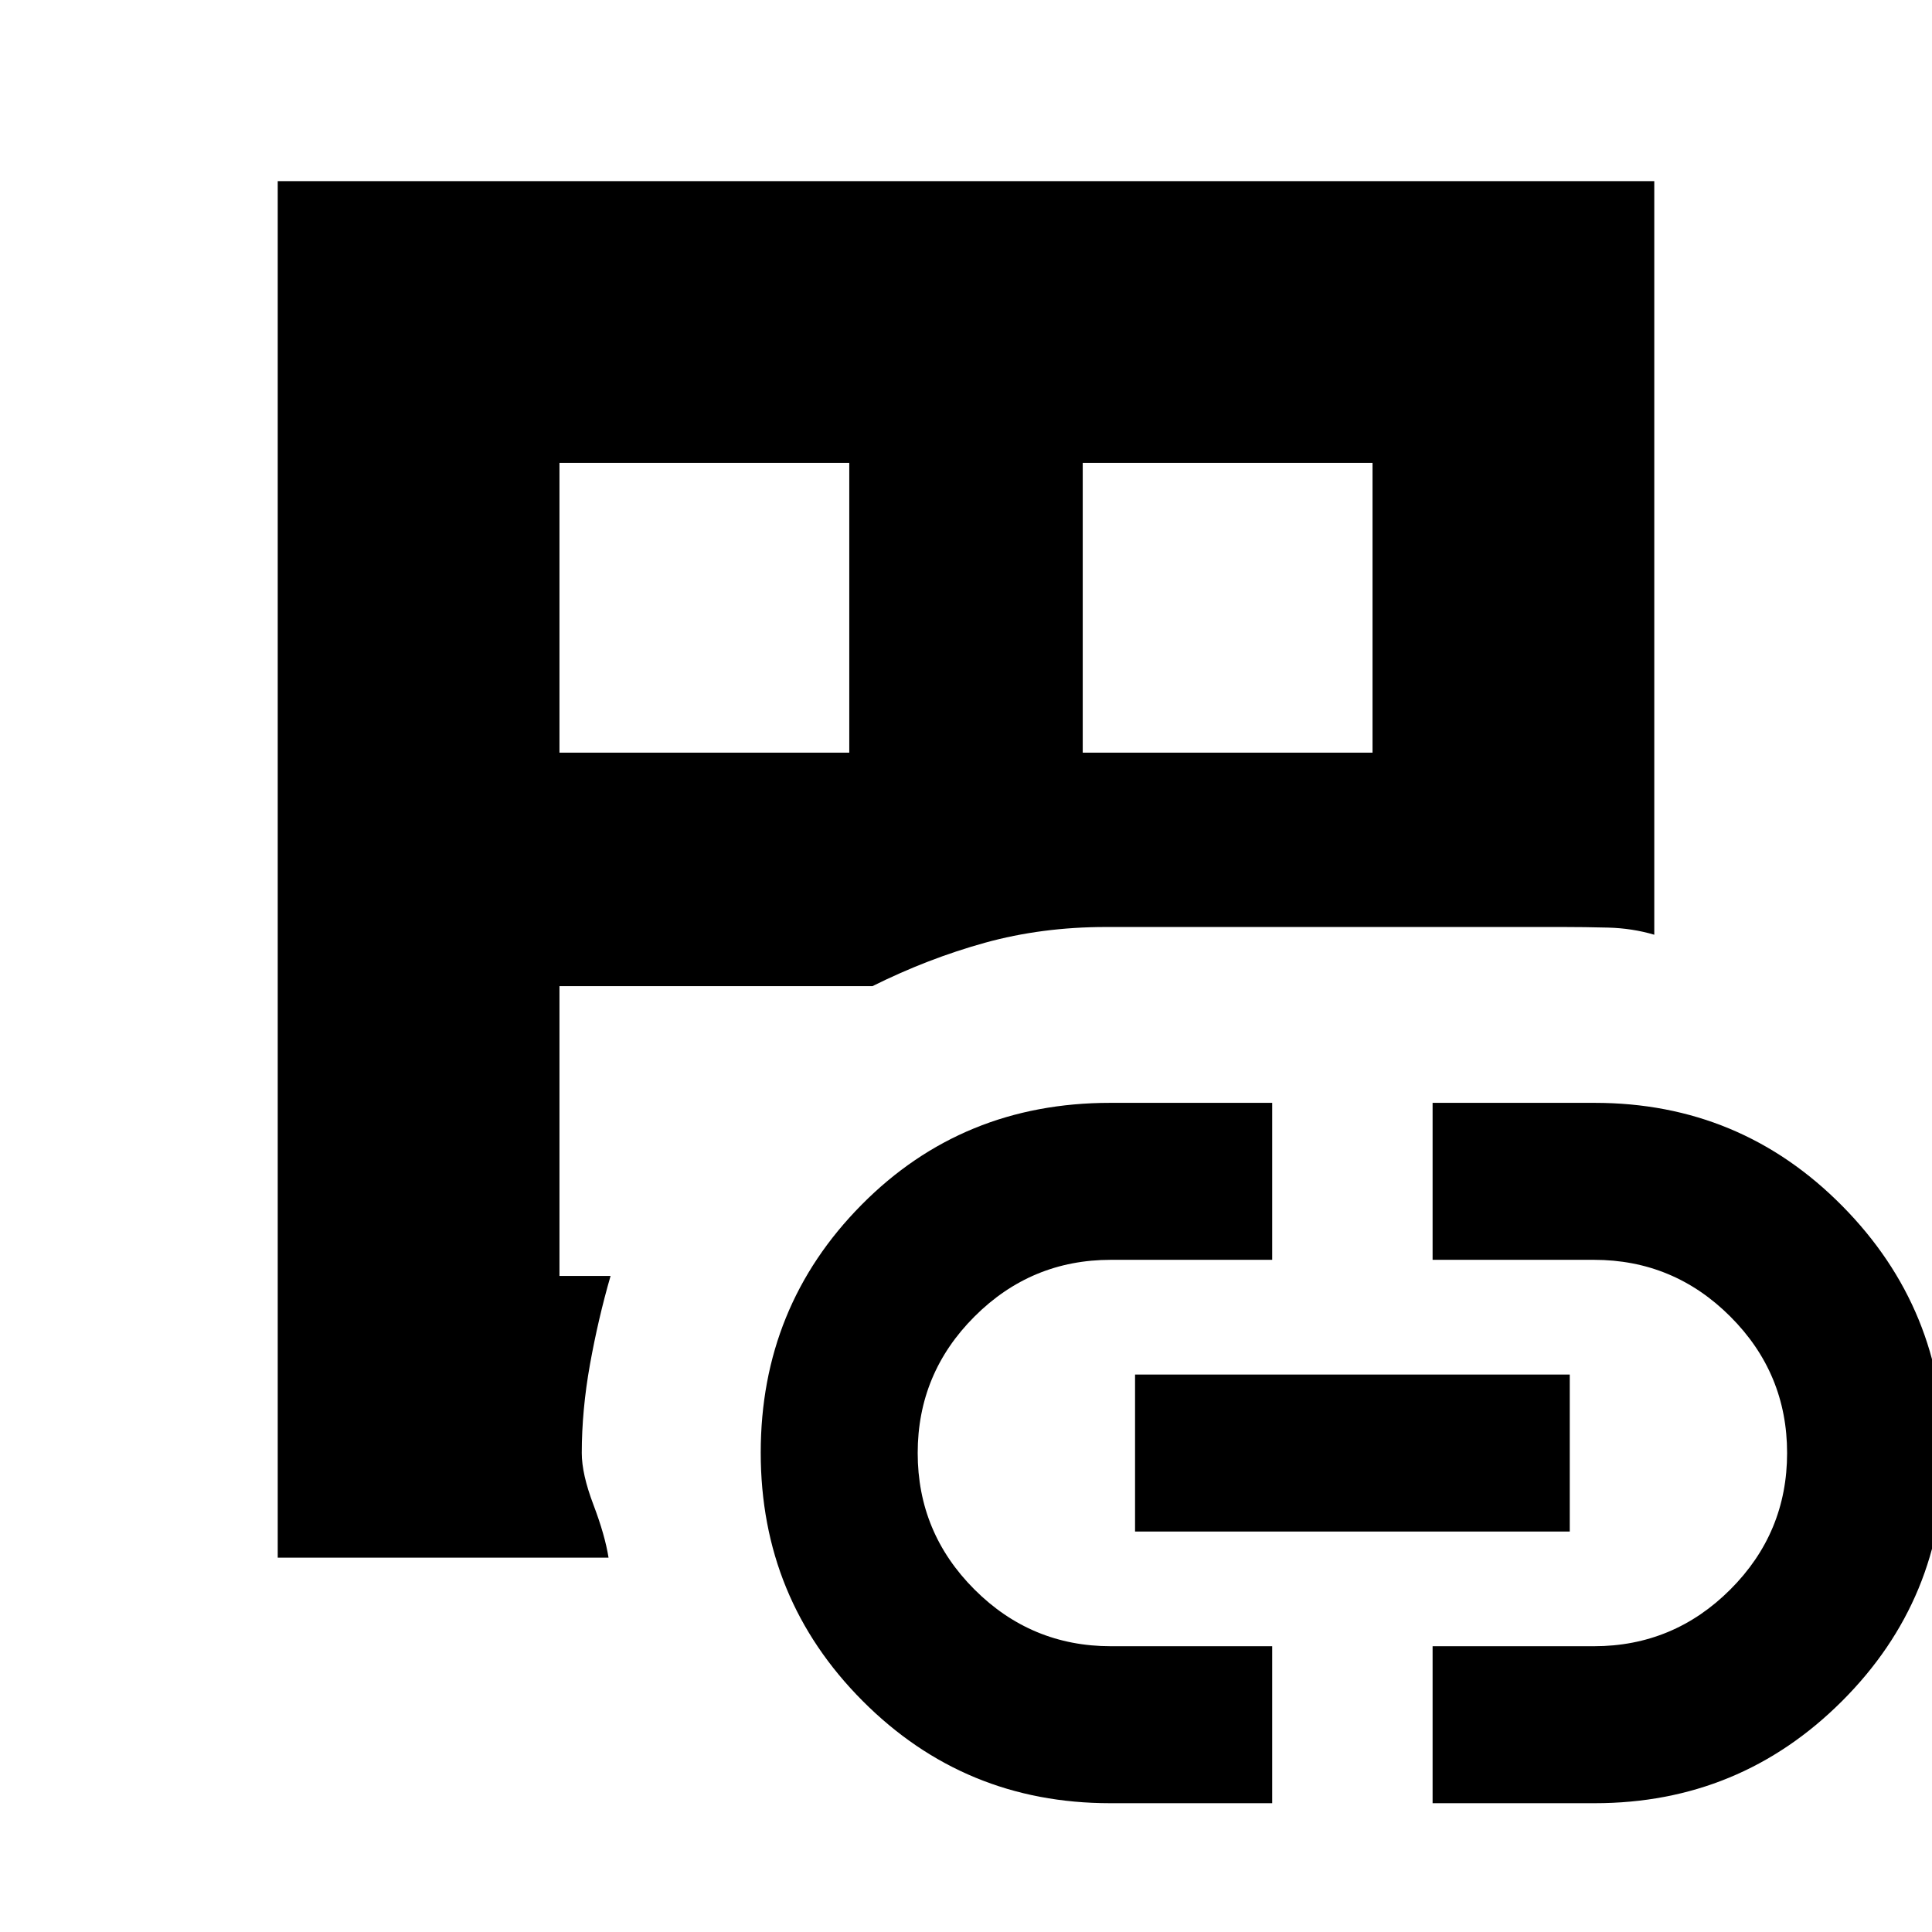 <svg xmlns="http://www.w3.org/2000/svg" height="20" viewBox="0 -960 960 960" width="20"><path d="M138-186v-684h684v374.46q-10.94-3.23-22.93-3.54-11.99-.3-22.46-.3h-227q-31.94 0-60.24 7.84-28.31 7.85-55.83 21.54H278v144h25.39q-6.16 21.31-10.24 44-4.07 22.69-4.07 44 0 10.44 5.77 25.64 5.77 15.2 7.53 26.36H138Zm140-400h144v-144H278v144ZM551.62-64q-72.37 0-122.99-50.82Q378-165.64 378-238.19q0-72.56 50.13-123.18Q478.25-412 551.62-412h80.53v78H552q-39.6 0-67.8 28.2Q456-277.6 456-238q0 39.6 28.2 67.8Q512.4-142 552-142h80.15v78h-80.53ZM538-586h144v-144H538v144Zm26 387v-78h216v78H564ZM711.85-64v-78H792q39.6 0 67.8-28.2Q888-198.4 888-238q0-39.6-28.2-67.8Q831.6-334 792-334h-80.15v-78h80.53q72.37 0 122.99 51.19Q966-309.62 966-237.38q0 72.03-50.76 122.7Q864.47-64 792.38-64h-80.53Z"/></svg>